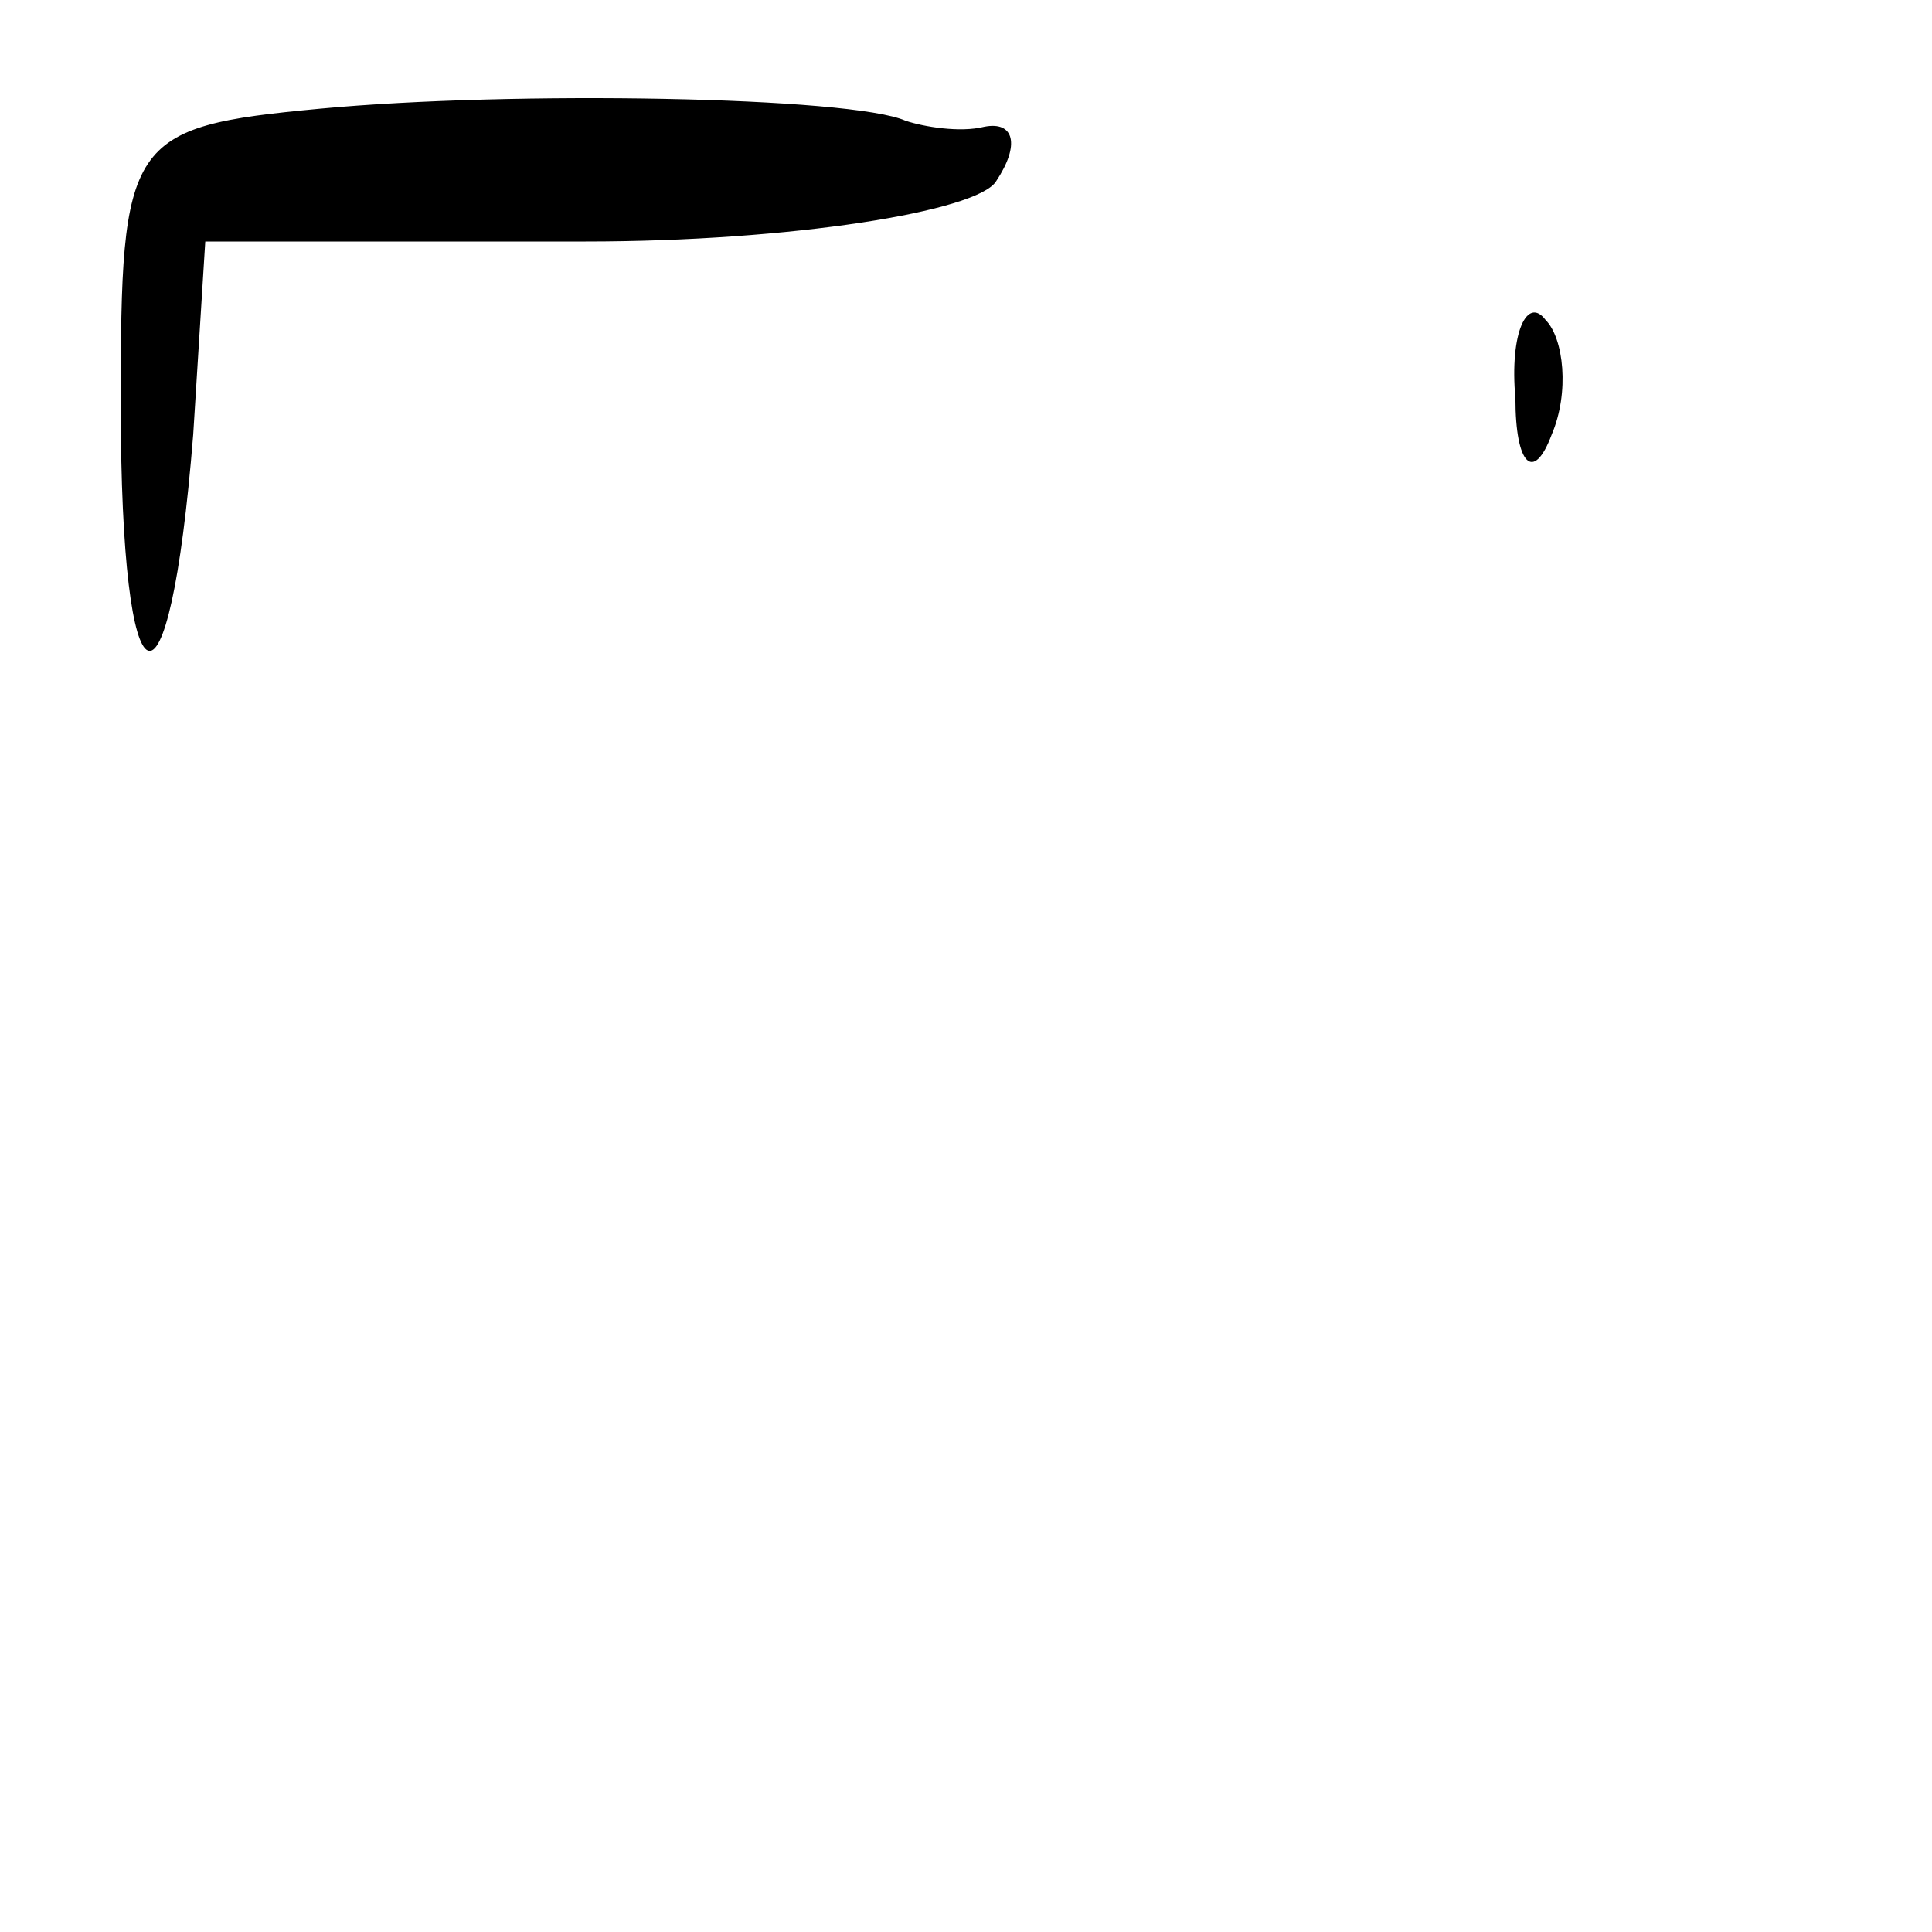 <?xml version="1.0" standalone="no"?>
<!DOCTYPE svg PUBLIC "-//W3C//DTD SVG 20010904//EN"
 "http://www.w3.org/TR/2001/REC-SVG-20010904/DTD/svg10.dtd">
<svg version="1.0" xmlns="http://www.w3.org/2000/svg"
 width="32pt" height="32pt" viewBox="0 0 32 32"
 preserveAspectRatio="xMidYMid meet">
<g transform="translate(0,32) scale(0.1,-0.1)"
fill="#000000" stroke="none">
<path fill="#000000" stroke="none" d="M53 302 c-32 -3 -33 -5 -33 -49 0 -52
8 -55 12 -5 l2 32 63 0 c34 0 65 5 68 10 4 6 3 10 -2 9 -4 -1 -10 0 -13 1 -9
4 -65 5 -97 2z"/>
<path fill="#000000" stroke="none" d="M251 254 c0 -11 3 -14 6 -6 3 7 2 16
-1 19 -3 4 -6 -2 -5 -13z"/>
</g>
</svg>
